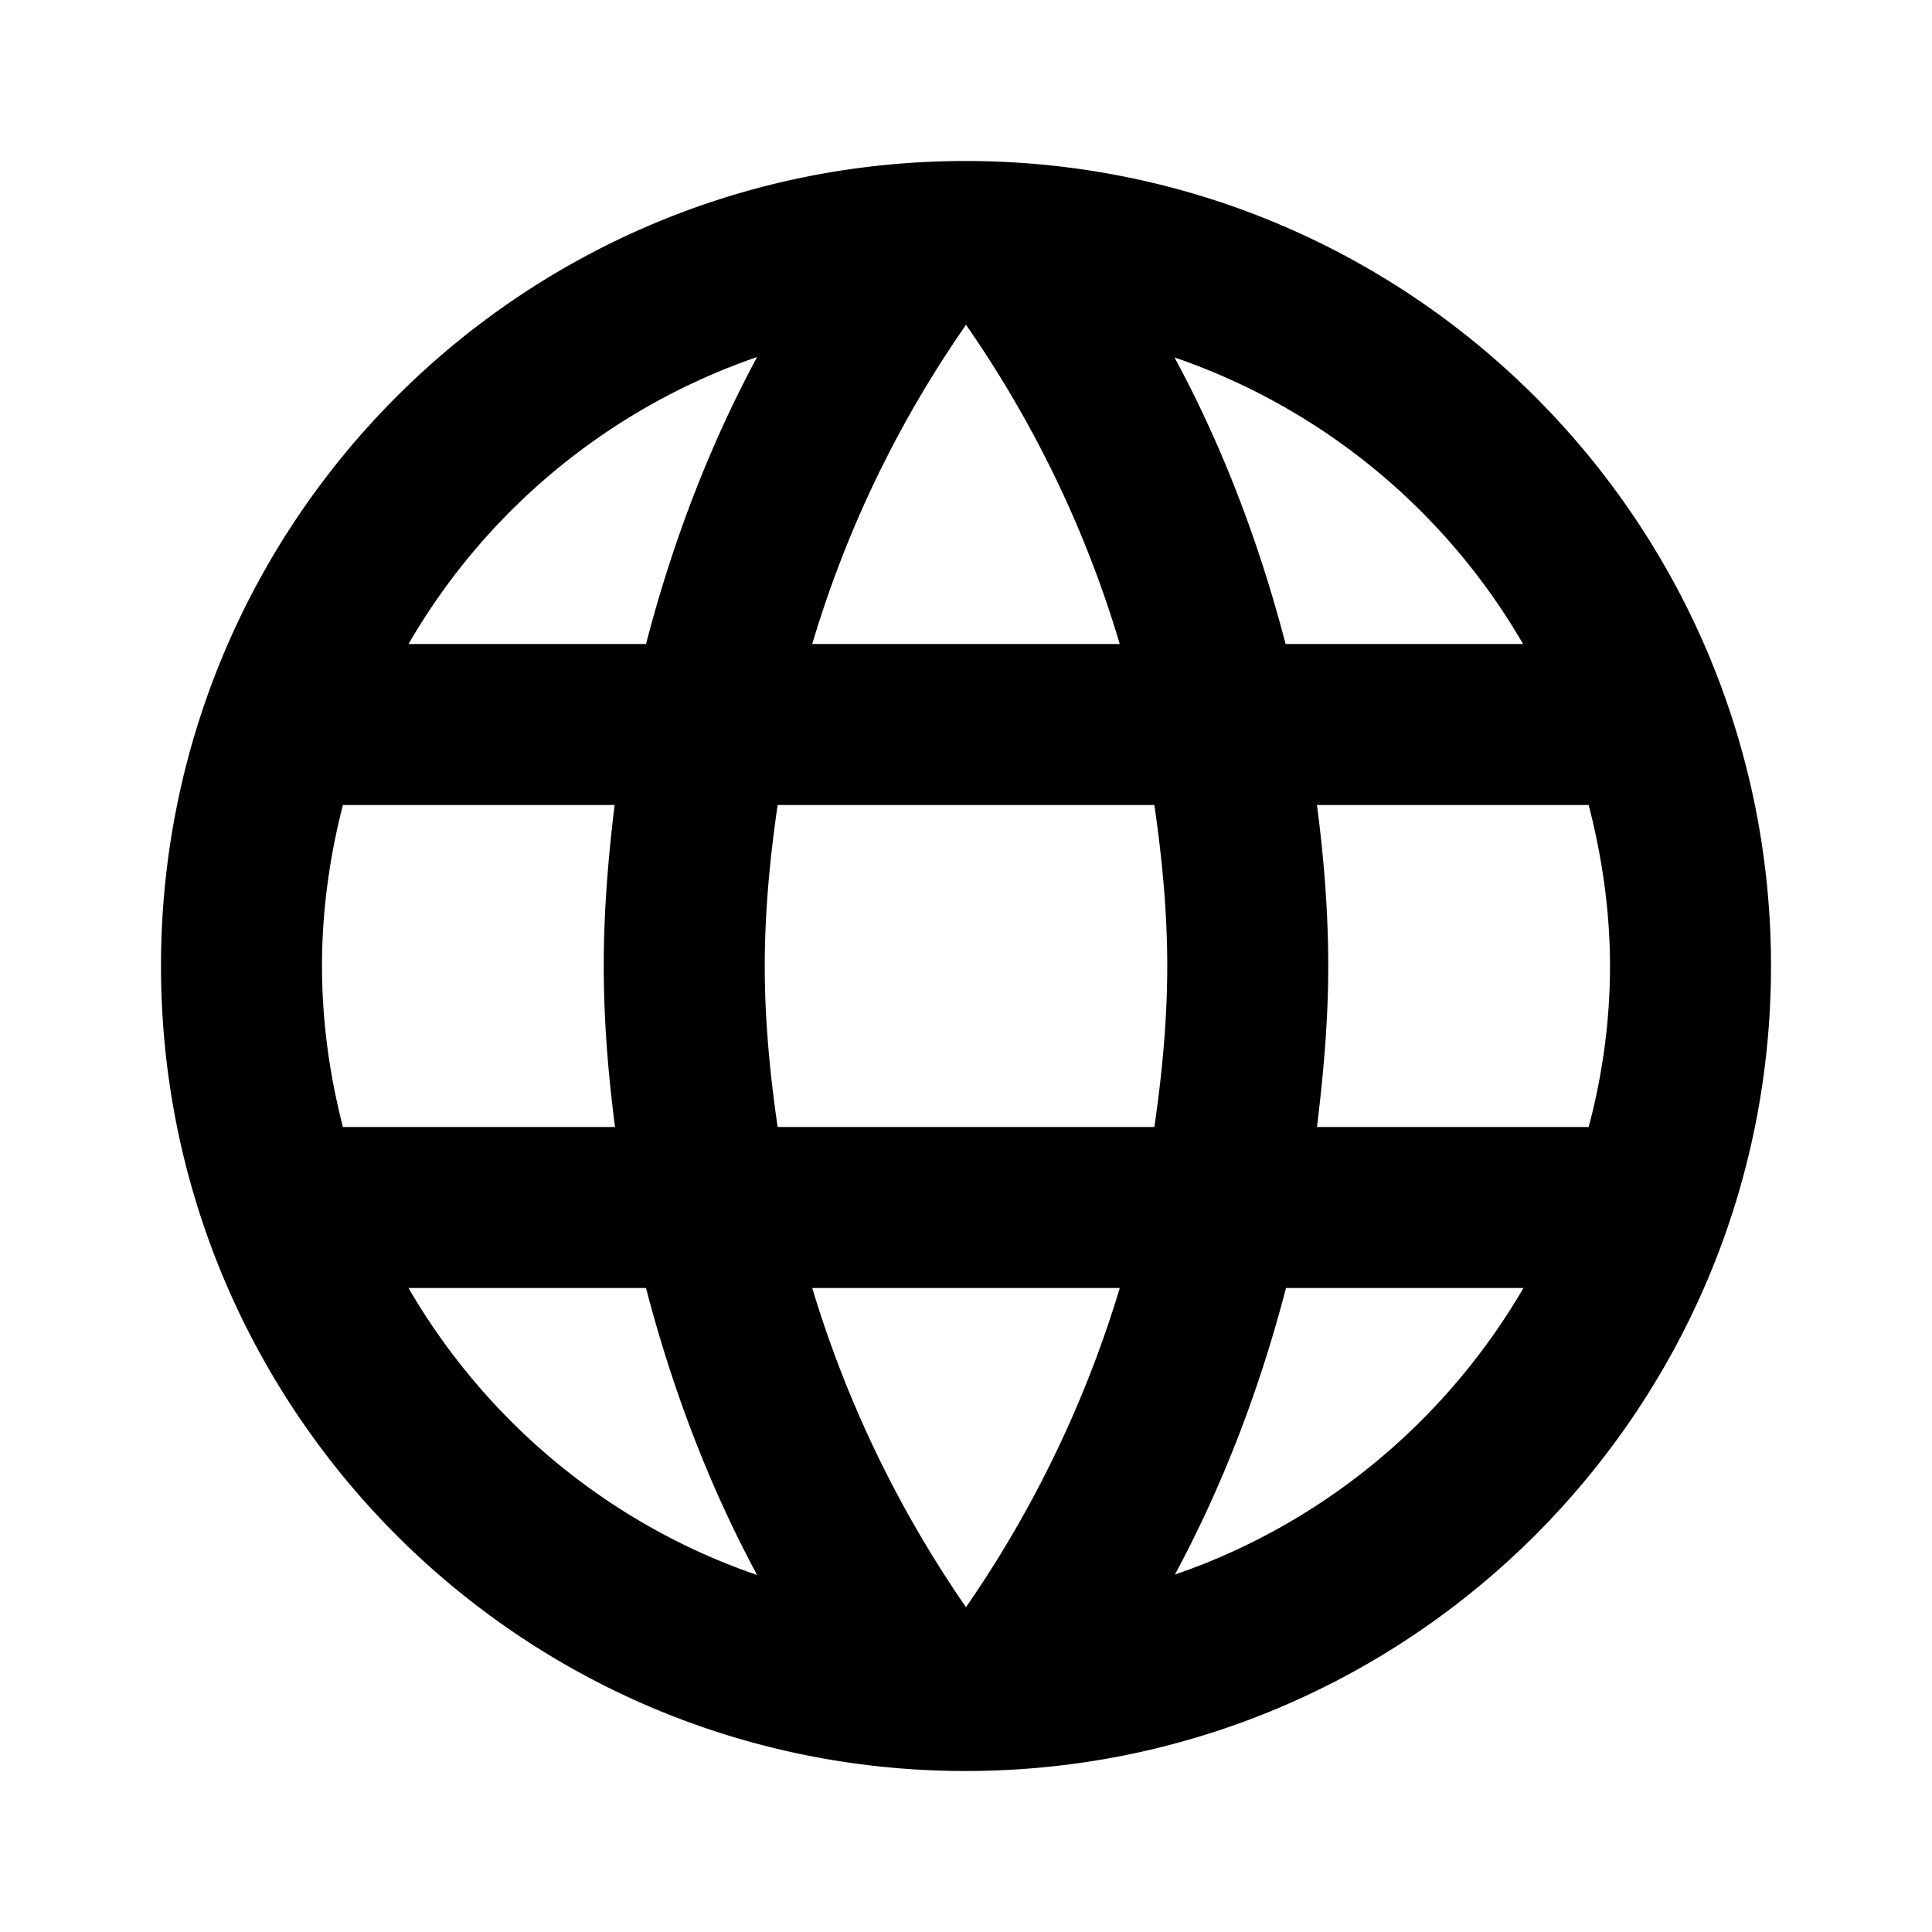 <svg xmlns="http://www.w3.org/2000/svg" width="48" height="48" viewBox="0 0 48 48">
  <path d="M23.99 4C35.04 4 44 12.95 44 24s-8.96 20-20.01 20S4 35.05 4 24 12.94 4 23.99 4zm13.85 12a16.016 16.016 0 0 0-8.66-7.12c1.2 2.22 2.11 4.62 2.76 7.12h5.9zM24 8.07c-1.67 2.4-2.97 5.07-3.82 7.93h7.64c-.85-2.86-2.15-5.53-3.82-7.93zM8.52 28h6.76c-.17-1.31-.28-2.64-.28-4 0-1.36.11-2.69.27-4H8.52C8.19 21.28 8 22.62 8 24s.19 2.72.52 4zm1.63 4c1.92 3.31 4.98 5.87 8.66 7.13-1.2-2.23-2.11-4.63-2.76-7.13h-5.9zm5.9-16c.65-2.5 1.56-4.9 2.76-7.13A16.034 16.034 0 0 0 10.15 16h5.9zM24 39.93c1.66-2.4 2.96-5.07 3.82-7.93h-7.64c.86 2.86 2.16 5.53 3.82 7.93zM28.68 28c.19-1.31.32-2.64.32-4 0-1.36-.13-2.69-.32-4h-9.36c-.19 1.31-.32 2.64-.32 4 0 1.36.13 2.69.32 4h9.36zm.51 11.12c3.67-1.26 6.73-3.81 8.66-7.12h-5.9c-.65 2.5-1.56 4.89-2.76 7.12zM32.72 28h6.75c.34-1.28.53-2.62.53-4s-.2-2.72-.53-4h-6.75c.17 1.31.28 2.64.28 4 0 1.36-.12 2.69-.28 4z"/>
</svg>
